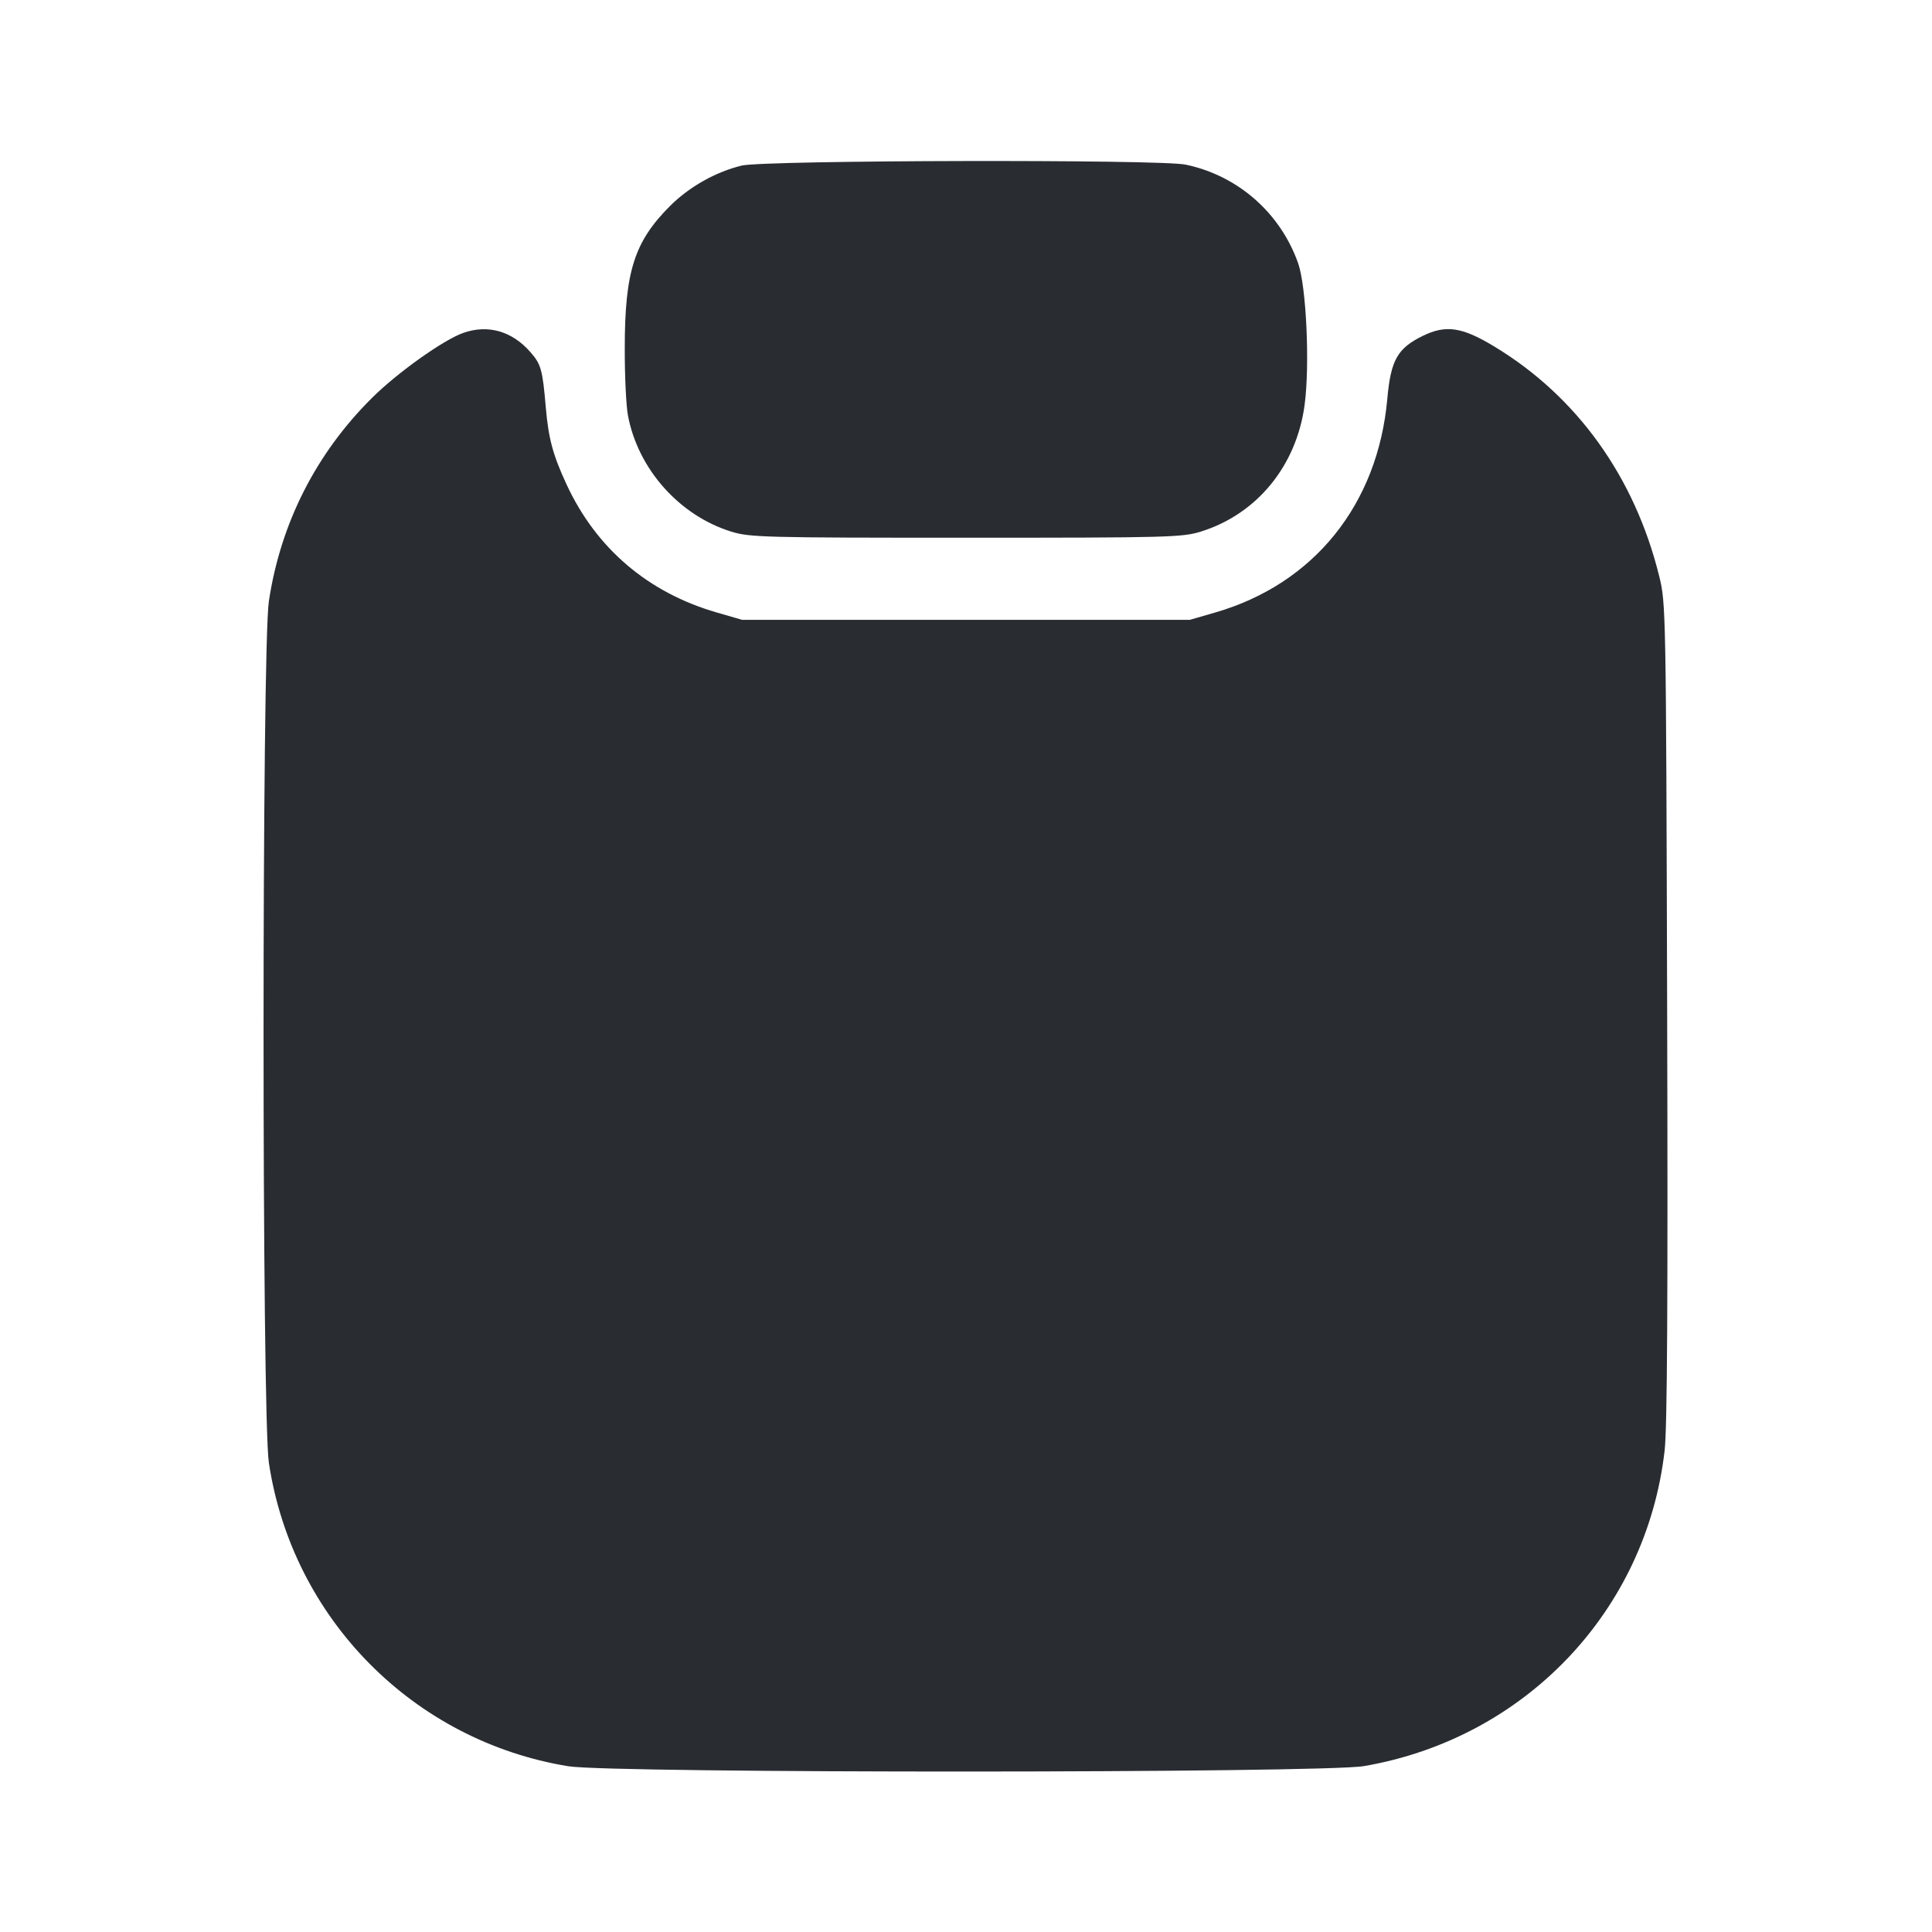 <svg width="24" height="24" viewBox="0 0 24 24" fill="none" xmlns="http://www.w3.org/2000/svg"><path d="M9.213 2.057 C 8.889 2.136,8.561 2.321,8.321 2.561 C 7.880 3.003,7.761 3.374,7.761 4.325 C 7.760 4.668,7.778 5.046,7.801 5.164 C 7.927 5.828,8.439 6.404,9.084 6.604 C 9.312 6.675,9.489 6.680,12.000 6.680 C 14.511 6.680,14.688 6.675,14.916 6.604 C 15.612 6.388,16.104 5.789,16.206 5.033 C 16.273 4.536,16.228 3.561,16.126 3.270 C 15.904 2.643,15.377 2.181,14.728 2.045 C 14.413 1.978,9.492 1.989,9.213 2.057 M5.753 4.136 C 5.505 4.225,4.941 4.626,4.625 4.939 C 3.927 5.630,3.486 6.499,3.340 7.468 C 3.252 8.052,3.252 17.588,3.340 18.172 C 3.631 20.104,5.134 21.627,7.060 21.941 C 7.608 22.030,16.424 22.028,16.945 21.939 C 18.944 21.595,20.452 20.012,20.679 18.016 C 20.711 17.736,20.720 16.142,20.710 12.560 C 20.696 7.567,20.695 7.495,20.611 7.157 C 20.307 5.924,19.589 4.924,18.562 4.304 C 18.161 4.061,17.959 4.032,17.671 4.174 C 17.359 4.328,17.277 4.475,17.234 4.951 C 17.117 6.266,16.323 7.253,15.098 7.608 L 14.780 7.700 12.000 7.700 L 9.220 7.700 8.902 7.608 C 8.050 7.361,7.408 6.814,7.039 6.020 C 6.868 5.651,6.814 5.451,6.780 5.060 C 6.740 4.591,6.721 4.524,6.588 4.373 C 6.360 4.112,6.059 4.027,5.753 4.136 " fill="#292D32" stroke="none" fill-rule="evenodd"></path></svg>
